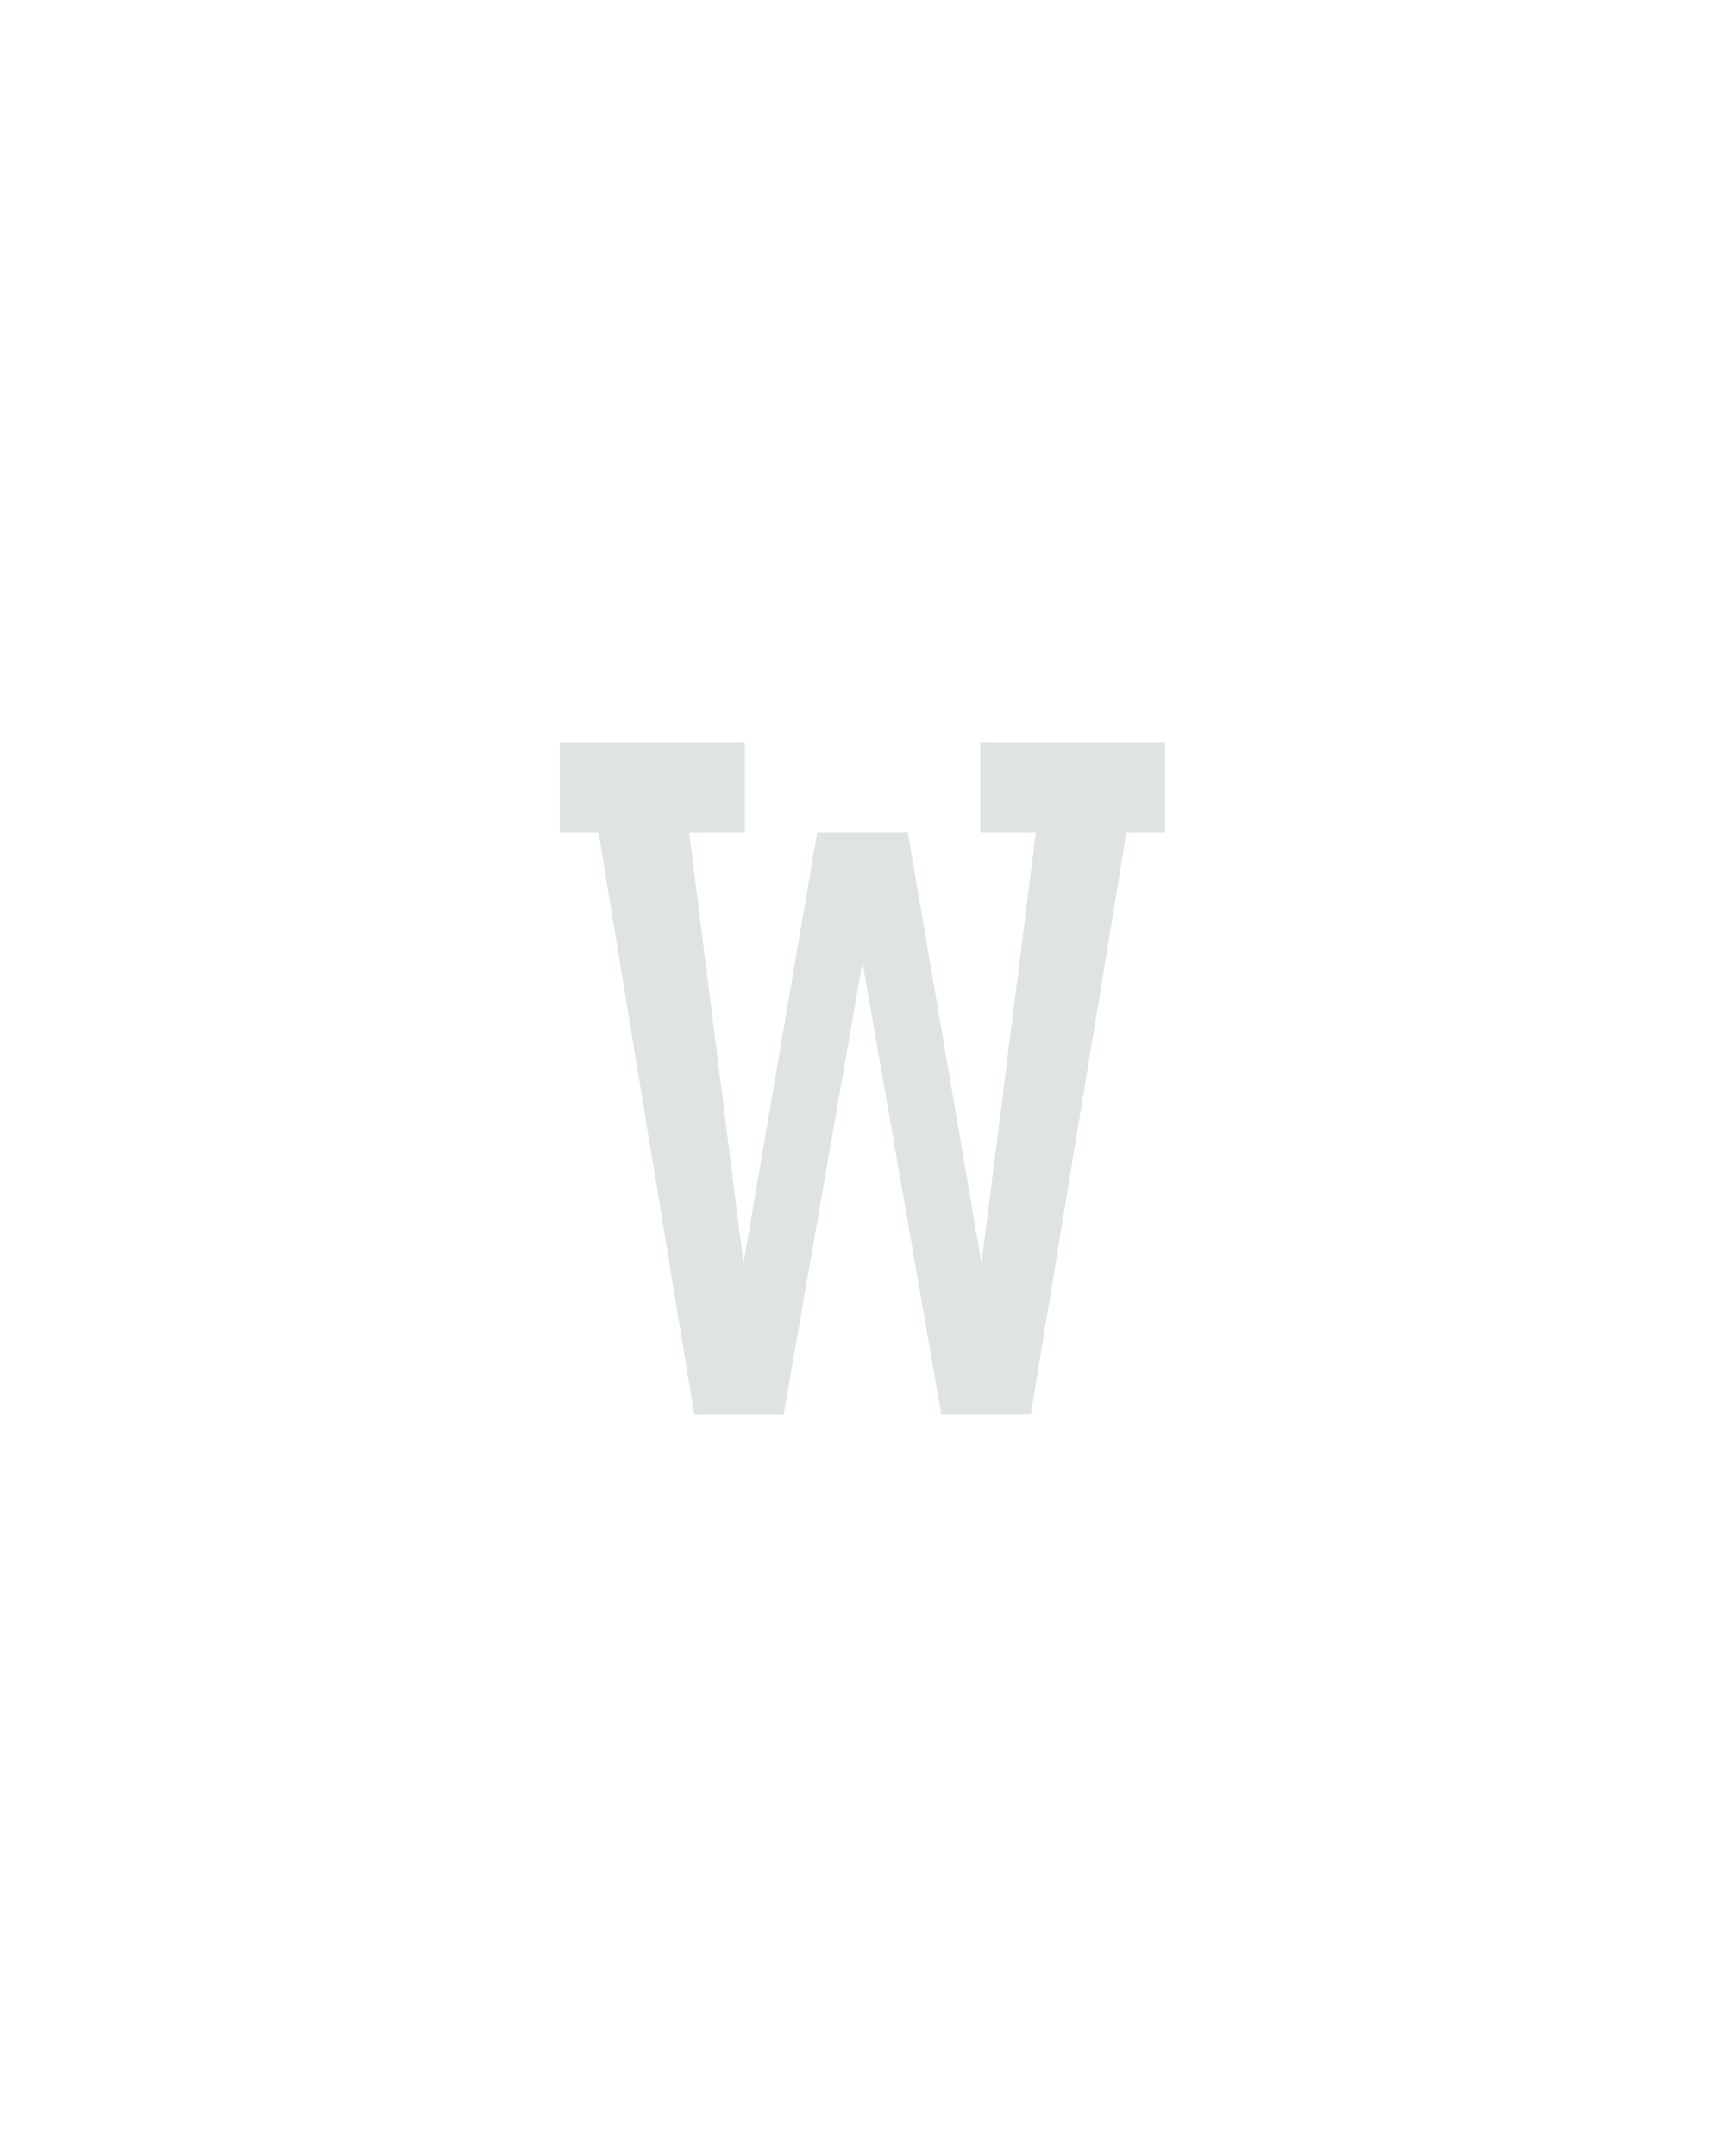 <?xml version="1.0" encoding="UTF-8" standalone="no"?>
<svg height="160" viewBox="0 0 128 160" width="128" xmlns="http://www.w3.org/2000/svg">
<defs>
<path d="M 120 0 L 46 -450 L 16 -450 L 16 -520 L 159 -520 L 159 -450 L 116 -450 L 158 -117 L 215 -450 L 285 -450 L 342 -117 L 384 -450 L 341 -450 L 341 -520 L 484 -520 L 484 -450 L 454 -450 L 380 0 L 311 0 L 250 -350 L 189 0 Z " id="path1"/>
</defs>
<g>
<g data-source-text="w" fill="#dee4e3" transform="translate(40 104.992) rotate(0) scale(0.096)">
<use href="#path1" transform="translate(0 0)"/>
</g>
</g>
</svg>